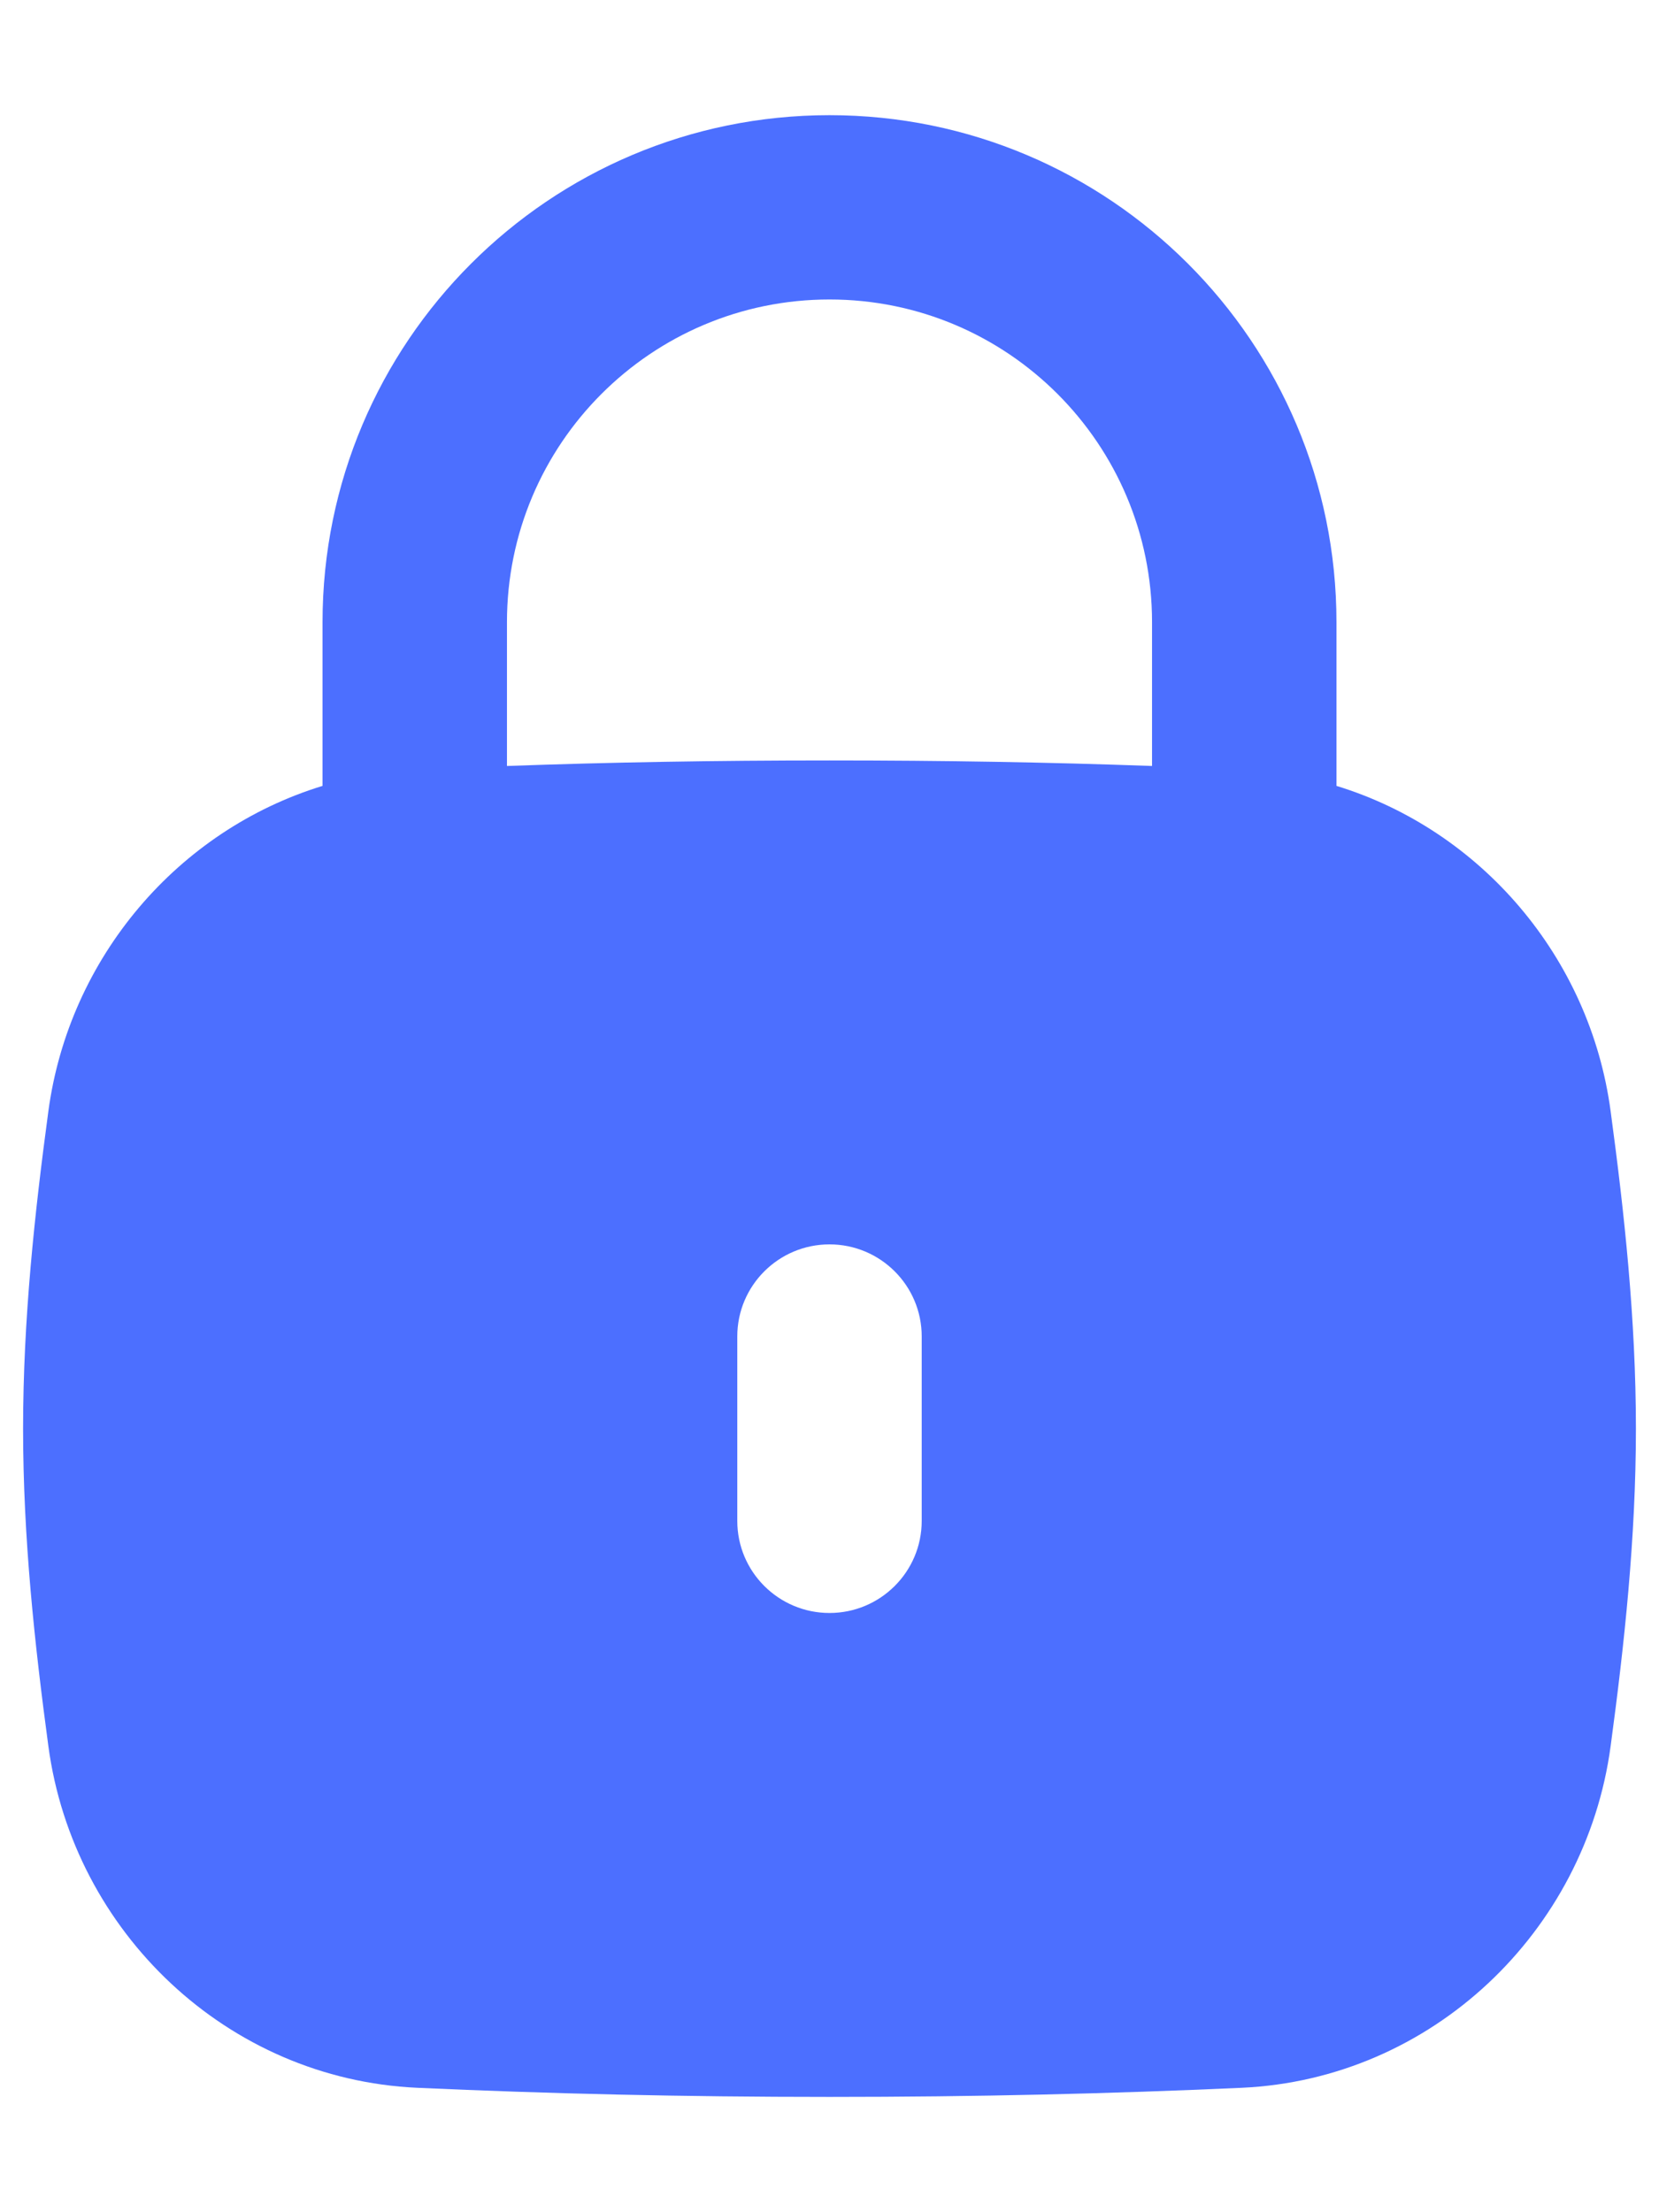 <svg width="12" height="16" viewBox="0 0 12 16" fill="none" xmlns="http://www.w3.org/2000/svg">
<path fill-rule="evenodd" clip-rule="evenodd" d="M6 2.166C4.711 2.166 3.667 3.211 3.667 4.5V5.54C4.412 5.513 5.177 5.5 6 5.5C6.823 5.5 7.588 5.513 8.333 5.54V4.5C8.333 3.211 7.289 2.166 6 2.166ZM2.333 4.5V5.684C1.288 6.004 0.5 6.924 0.35 8.036C0.251 8.77 0.167 9.541 0.167 10.333C0.167 11.125 0.251 11.896 0.35 12.63C0.531 13.974 1.645 15.037 3.017 15.1C3.969 15.143 4.936 15.166 6 15.166C7.064 15.166 8.031 15.143 8.983 15.1C10.355 15.037 11.469 13.974 11.65 12.63C11.749 11.896 11.833 11.125 11.833 10.333C11.833 9.541 11.749 8.77 11.65 8.036C11.501 6.924 10.712 6.004 9.667 5.684V4.5C9.667 2.475 8.025 0.833 6 0.833C3.975 0.833 2.333 2.475 2.333 4.5ZM6.667 9.666C6.667 9.298 6.368 9 6 9C5.632 9 5.333 9.298 5.333 9.666V11C5.333 11.368 5.632 11.666 6 11.666C6.368 11.666 6.667 11.368 6.667 11V9.666Z" fill="#4C6FFF"/>
</svg>
